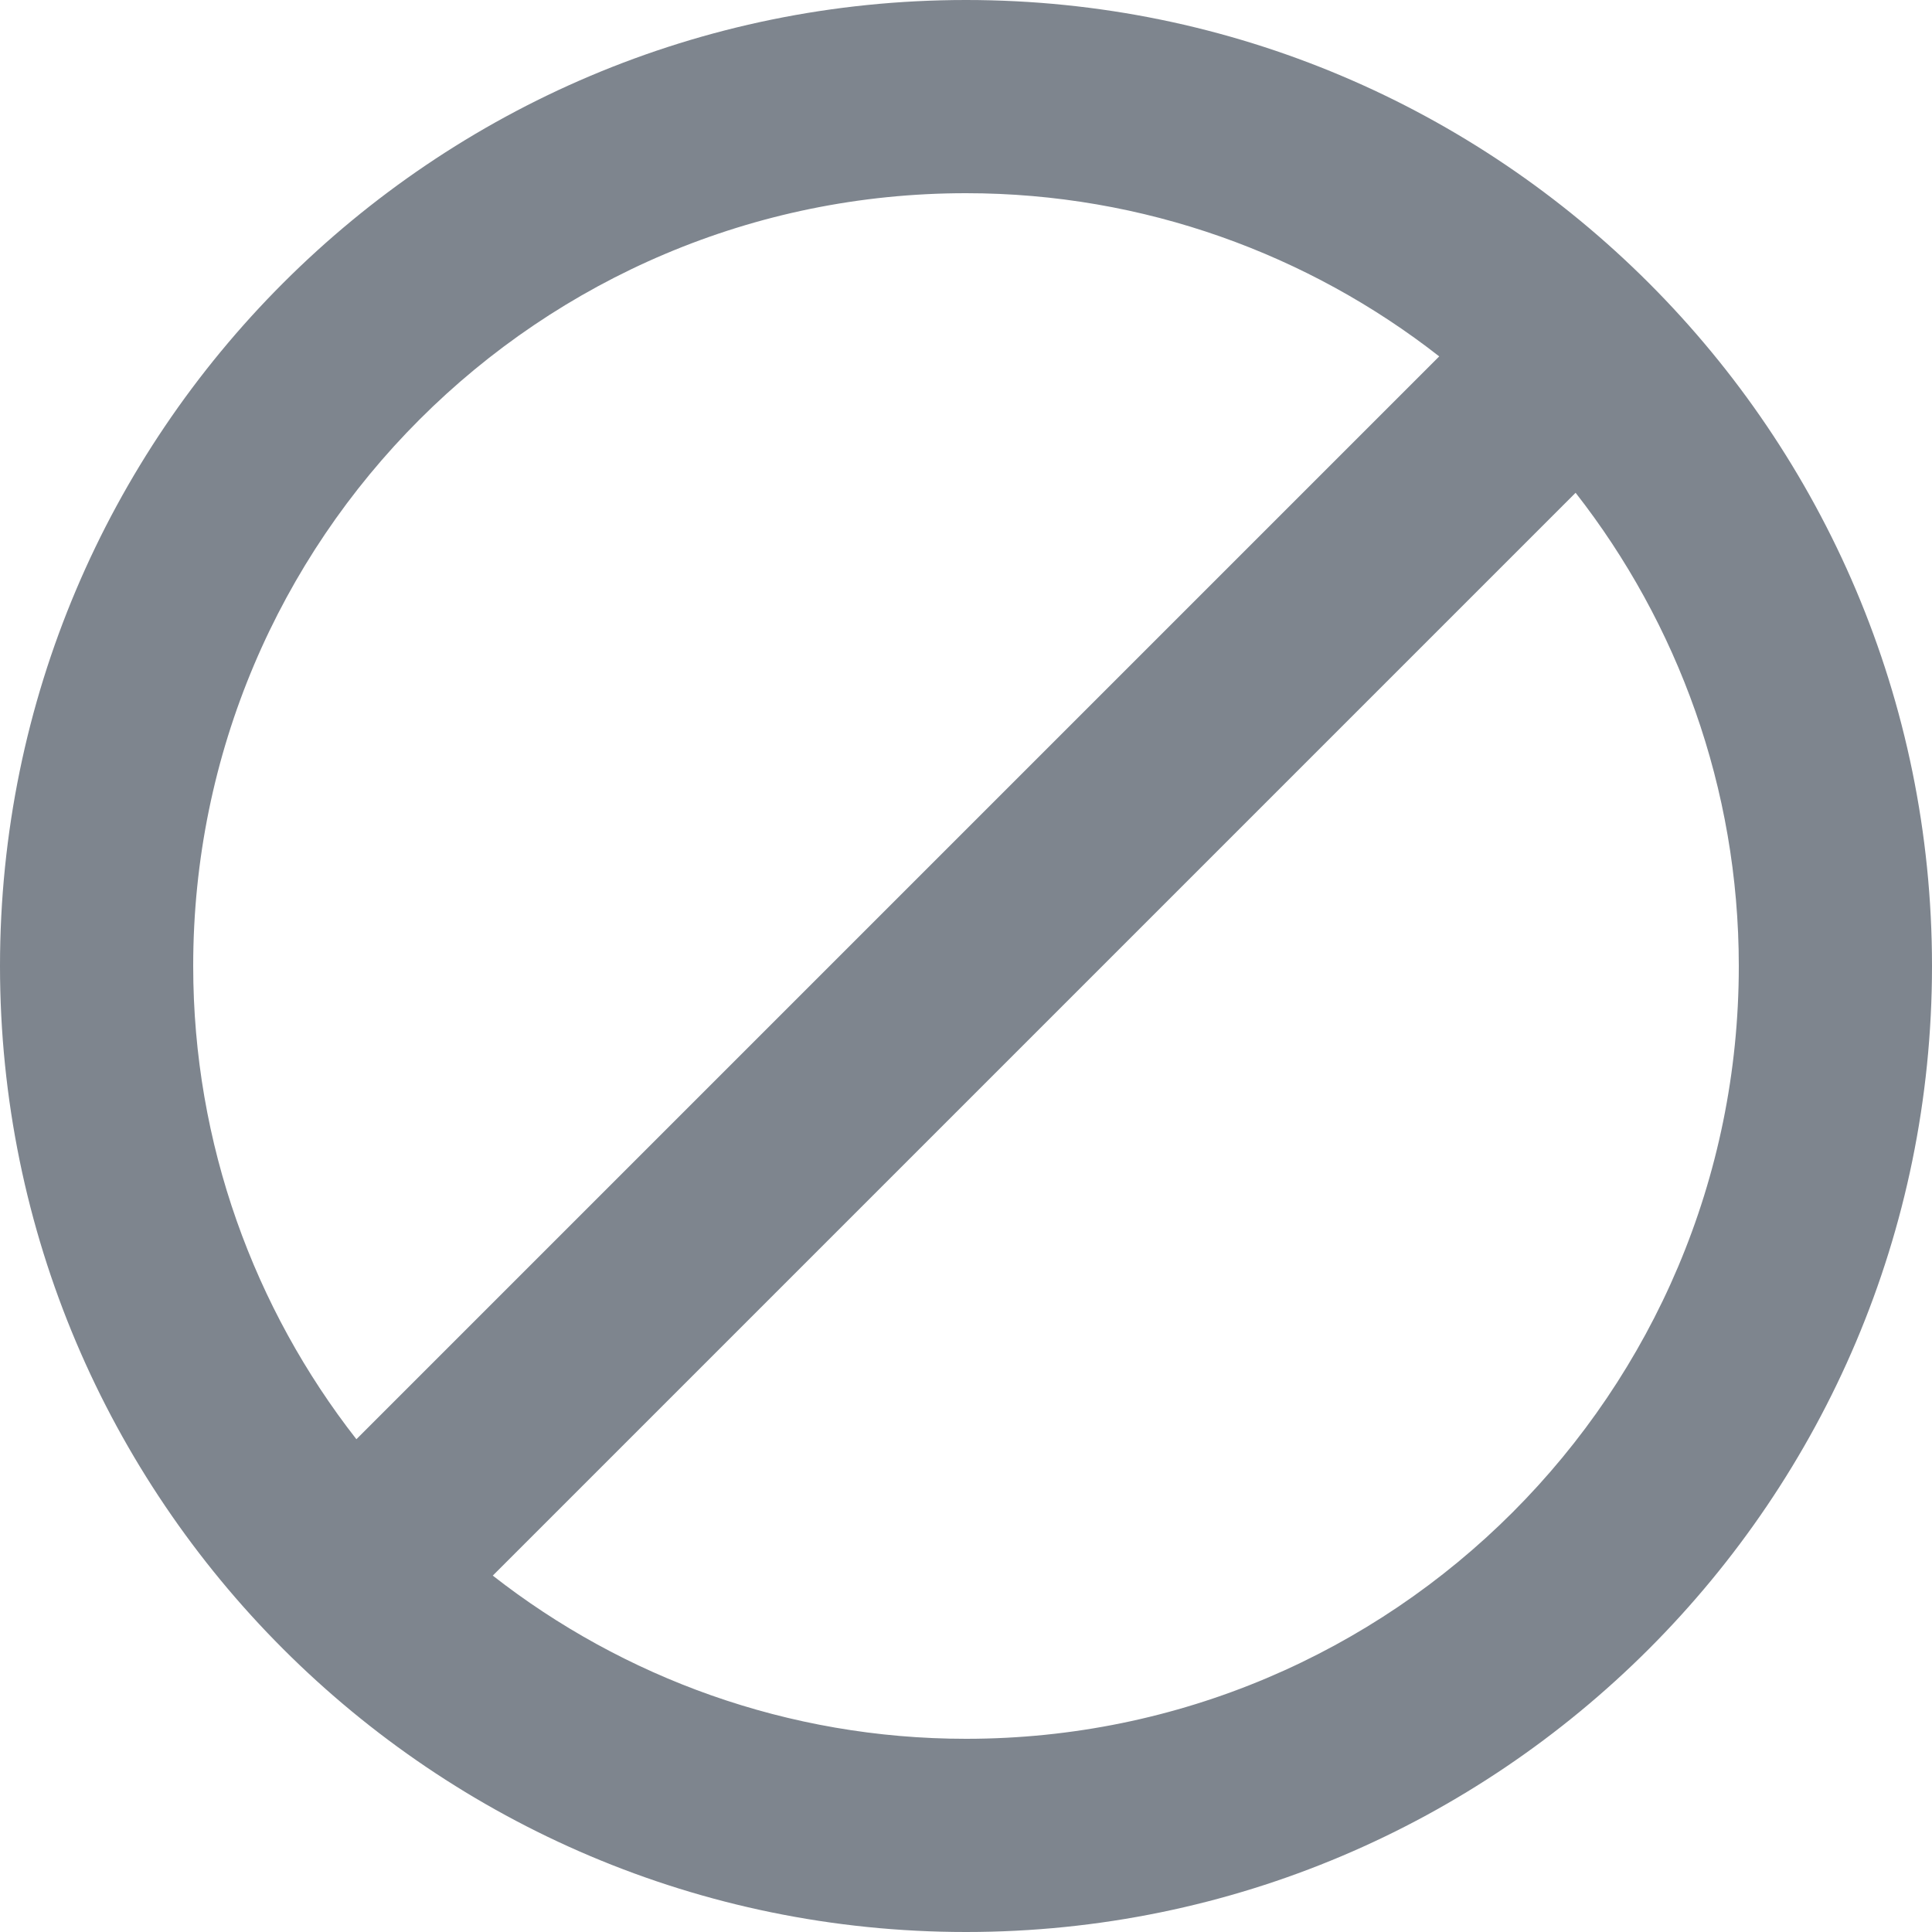 <svg width="17" height="17" viewBox="0 0 17 17" fill="none" xmlns="http://www.w3.org/2000/svg">
<path d="M8.5 0C3.809 0 0 3.809 0 8.5C0 13.191 3.809 17 8.5 17C13.191 17 17 13.191 17 8.5C17 3.809 13.191 0 8.5 0ZM1.7 8.5C1.7 4.744 4.744 1.7 8.5 1.7C10.068 1.7 11.518 2.24 12.664 3.136L3.136 12.664C2.24 11.518 1.7 10.068 1.7 8.5ZM8.5 15.3C6.932 15.3 5.482 14.76 4.336 13.864L13.864 4.336C14.76 5.482 15.3 6.932 15.3 8.5C15.3 12.256 12.256 15.3 8.5 15.3Z" fill="#7E858E"/>
</svg>
